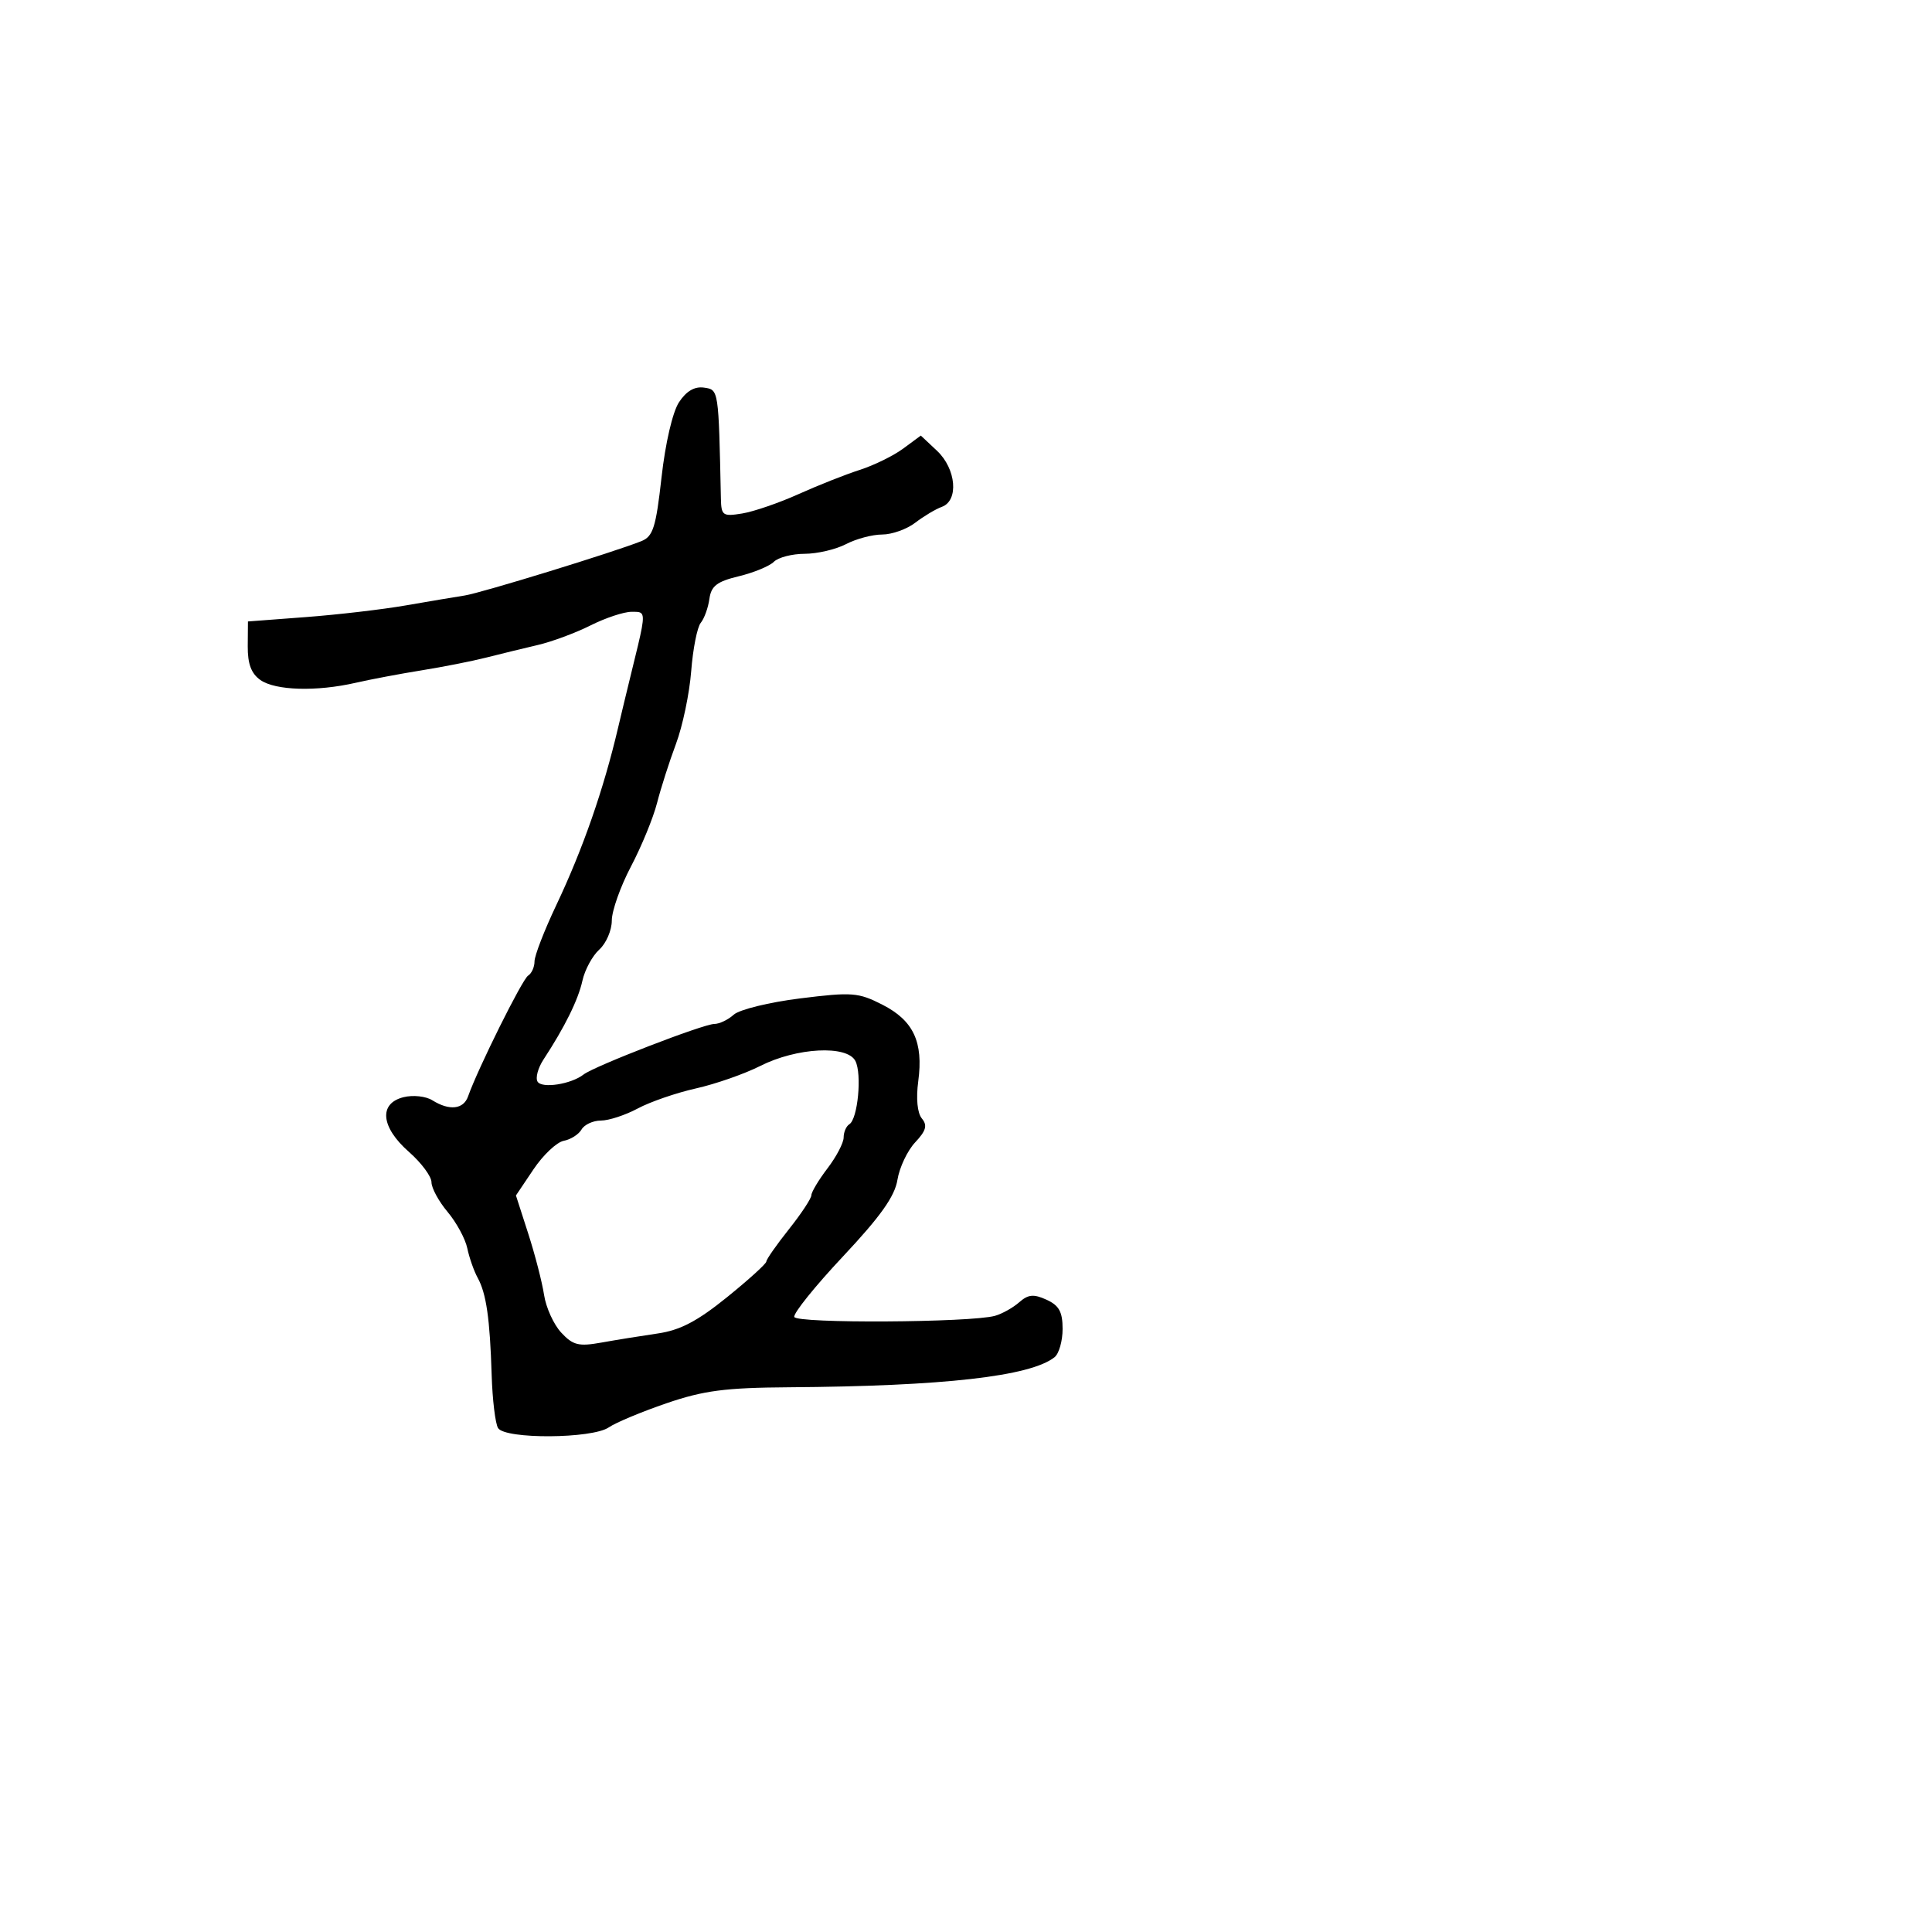 <svg xmlns="http://www.w3.org/2000/svg" width="300" height="300" viewBox="0 0 300 300" version="1.1">
  <defs/>
  <path d="M105.43,62.466 C106.566,60.732 107.849,59.98 109.313,60.189 C111.604,60.515 111.582,60.371 111.94,77.381 C111.996,80.064 112.223,80.225 115.25,79.733 C117.037,79.442 120.975,78.089 124,76.726 C127.025,75.363 131.3,73.671 133.5,72.966 C135.7,72.261 138.734,70.773 140.242,69.66 L142.984,67.636 L145.492,69.992 C148.48,72.8 148.909,77.731 146.25,78.702 C145.287,79.053 143.427,80.164 142.115,81.17 C140.803,82.177 138.492,83 136.979,83 C135.466,83 132.94,83.672 131.364,84.494 C129.789,85.315 126.902,85.99 124.95,85.994 C122.997,85.997 120.845,86.555 120.168,87.232 C119.49,87.91 117.037,88.923 114.718,89.482 C111.323,90.301 110.432,90.988 110.154,93 C109.964,94.375 109.36,96.046 108.813,96.713 C108.265,97.38 107.597,100.755 107.329,104.213 C107.06,107.671 105.998,112.75 104.968,115.5 C103.939,118.25 102.614,122.386 102.025,124.692 C101.436,126.998 99.614,131.431 97.977,134.544 C96.34,137.656 95,141.438 95,142.947 C95,144.455 94.126,146.481 93.057,147.449 C91.988,148.416 90.809,150.593 90.437,152.286 C89.786,155.25 87.697,159.481 84.395,164.52 C83.533,165.836 83.119,167.383 83.475,167.96 C84.157,169.064 88.694,168.355 90.625,166.844 C92.264,165.561 109.234,159 110.914,159 C111.7,159 113.06,158.351 113.937,157.557 C114.814,156.764 119.456,155.627 124.253,155.031 C132.315,154.029 133.282,154.103 137.028,156.014 C141.842,158.47 143.401,161.802 142.586,167.896 C142.226,170.587 142.443,172.829 143.146,173.676 C144.038,174.751 143.807,175.577 142.107,177.386 C140.905,178.666 139.666,181.284 139.354,183.203 C138.937,185.778 136.718,188.898 130.9,195.097 C126.561,199.718 123.158,203.948 123.338,204.496 C123.676,205.528 150.713,205.376 154.5,204.321 C155.6,204.014 157.289,203.07 158.254,202.223 C159.661,200.988 160.502,200.908 162.504,201.82 C164.453,202.708 165,203.702 165,206.356 C165,208.226 164.438,210.202 163.75,210.747 C160.002,213.722 146.529,215.247 122.5,215.416 C112.604,215.485 109.272,215.92 103.5,217.895 C99.65,219.212 95.612,220.9 94.527,221.645 C91.945,223.419 78.43,223.502 77.34,221.75 C76.912,221.063 76.464,217.35 76.345,213.5 C76.074,204.751 75.514,200.86 74.171,198.414 C73.594,197.361 72.869,195.297 72.561,193.827 C72.253,192.357 70.875,189.817 69.5,188.183 C68.125,186.548 67,184.475 67,183.575 C67,182.675 65.425,180.556 63.5,178.866 C59.138,175.036 58.769,171.347 62.651,170.373 C64.125,170.003 66.117,170.216 67.137,170.854 C69.78,172.504 71.969,172.266 72.68,170.25 C74.206,165.925 81.1,152.056 82,151.5 C82.55,151.16 83,150.162 83,149.282 C83,148.402 84.512,144.492 86.361,140.591 C90.5,131.857 93.722,122.612 95.976,113 C96.428,111.075 97.349,107.25 98.024,104.5 C99.698,97.681 100.201,95.753 99.55,95.211 C99.269,94.977 98.775,95 98.068,95 C96.878,95 94.013,95.95 91.702,97.112 C89.391,98.273 85.7,99.644 83.5,100.157 C81.3,100.671 77.7,101.549 75.5,102.108 C73.3,102.667 68.8,103.556 65.5,104.085 C62.2,104.613 57.581,105.485 55.236,106.022 C49.162,107.415 42.775,107.231 40.442,105.597 C39.017,104.599 38.448,103.086 38.47,100.347 L38.5,96.5 L47.5,95.82 C52.45,95.447 59.425,94.632 63,94.01 C66.575,93.388 70.692,92.696 72.149,92.471 C74.733,92.073 95.415,85.708 99.606,84.022 C101.409,83.296 101.856,81.877 102.723,74.115 C103.312,68.836 104.442,63.974 105.43,62.466 Z M118.048,165.522 C115.599,166.76 111.106,168.329 108.062,169.011 C105.018,169.692 100.953,171.093 99.029,172.125 C97.104,173.156 94.533,174 93.314,174 C92.096,174 90.74,174.625 90.3,175.389 C89.86,176.152 88.615,176.943 87.533,177.146 C86.452,177.349 84.34,179.341 82.841,181.573 L80.115,185.631 L82.028,191.566 C83.08,194.83 84.184,199.109 84.483,201.075 C84.781,203.041 85.981,205.676 87.15,206.931 C88.977,208.891 89.853,209.108 93.388,208.474 C95.649,208.068 99.583,207.433 102.128,207.063 C105.608,206.557 108.273,205.164 112.874,201.445 C116.239,198.725 118.994,196.226 118.996,195.891 C118.998,195.556 120.571,193.306 122.49,190.891 C124.41,188.476 125.985,186.092 125.99,185.594 C125.996,185.096 127.125,183.214 128.5,181.411 C129.875,179.608 131,177.455 131,176.626 C131,175.797 131.4,174.871 131.89,174.568 C133.199,173.759 133.864,166.779 132.825,164.75 C131.546,162.25 123.711,162.659 118.048,165.522 Z"/>
</svg>

